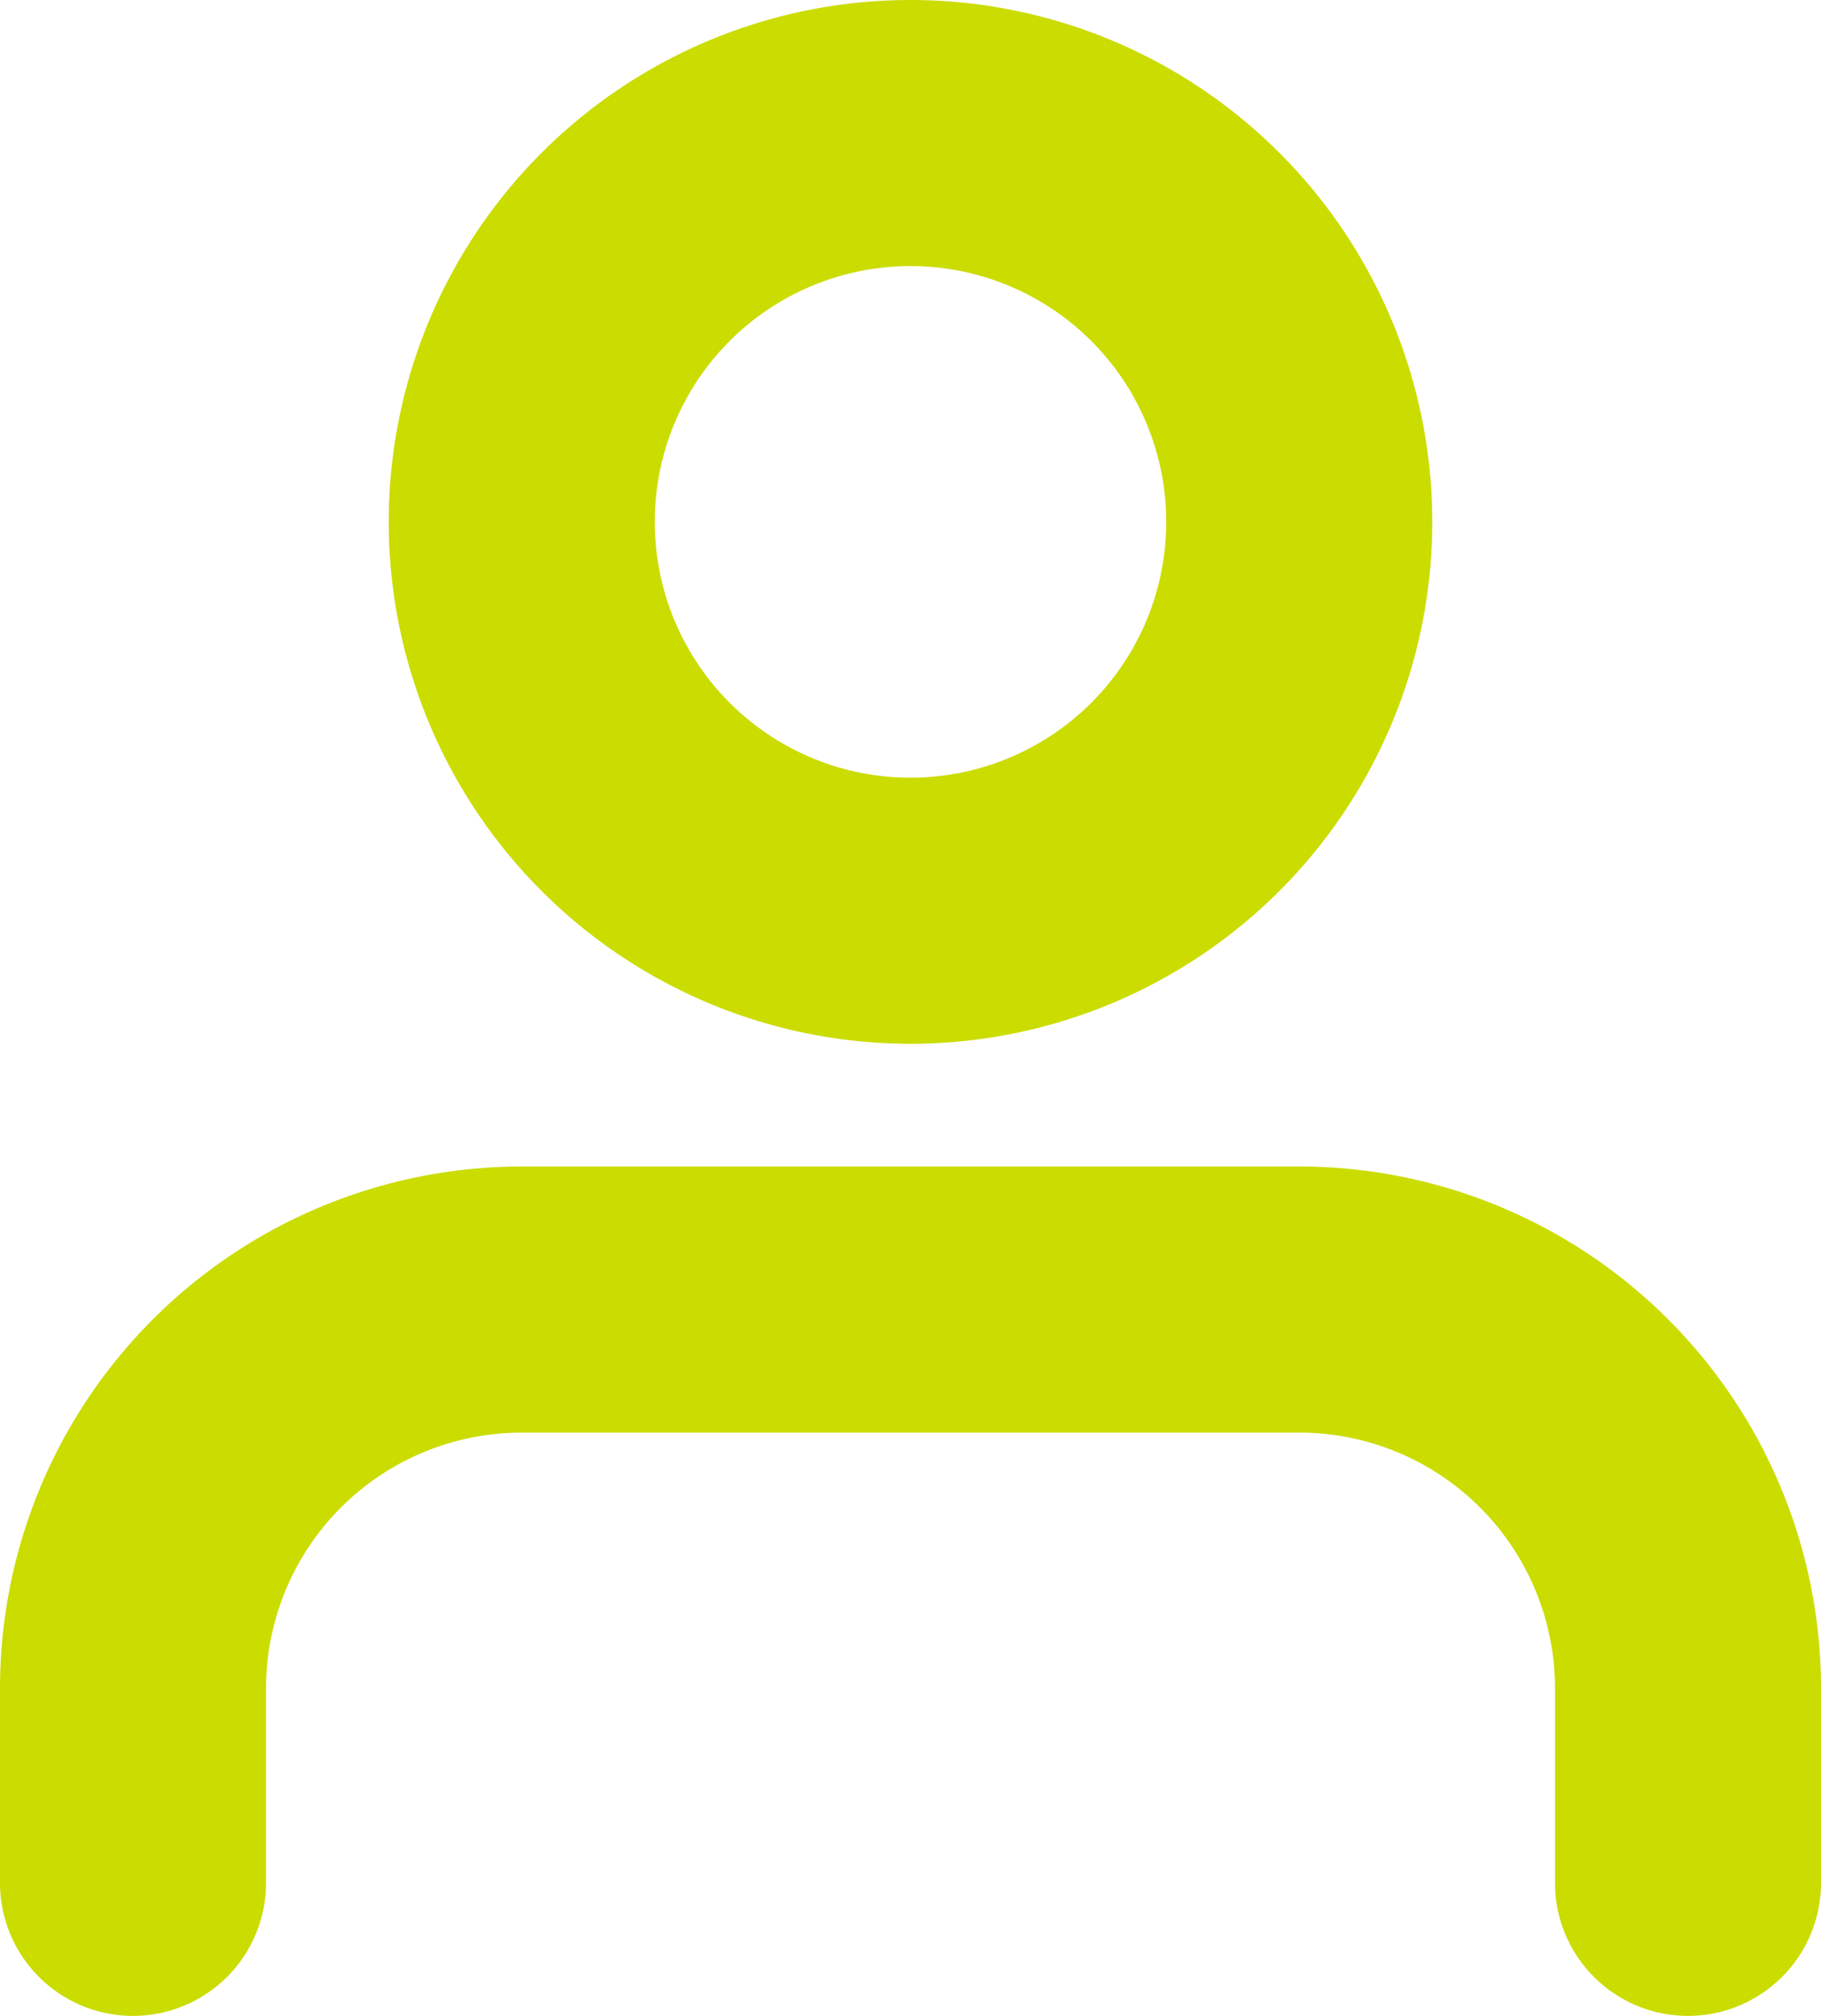 <svg xmlns="http://www.w3.org/2000/svg" width="20.536" height="22.728" viewBox="0 0 20.536 22.728">
  <g id="Icon_feather-user" data-name="Icon feather-user" transform="translate(-4.5 -3)">
    <path id="Trazado_64" data-name="Trazado 64" d="M23.536,29.076V26.884A4.384,4.384,0,0,0,19.152,22.5H10.384A4.384,4.384,0,0,0,6,26.884v2.192" transform="translate(0 -4.848)" fill="none" stroke="#cbdc00" stroke-linecap="round" stroke-linejoin="round" stroke-width="3"/>
    <path id="Trazado_65" data-name="Trazado 65" d="M20.768,8.884A4.384,4.384,0,1,1,16.384,4.5,4.384,4.384,0,0,1,20.768,8.884Z" transform="translate(-1.616)" fill="none" stroke="#cbdc00" stroke-linecap="round" stroke-linejoin="round" stroke-width="3"/>
  </g>
</svg>

